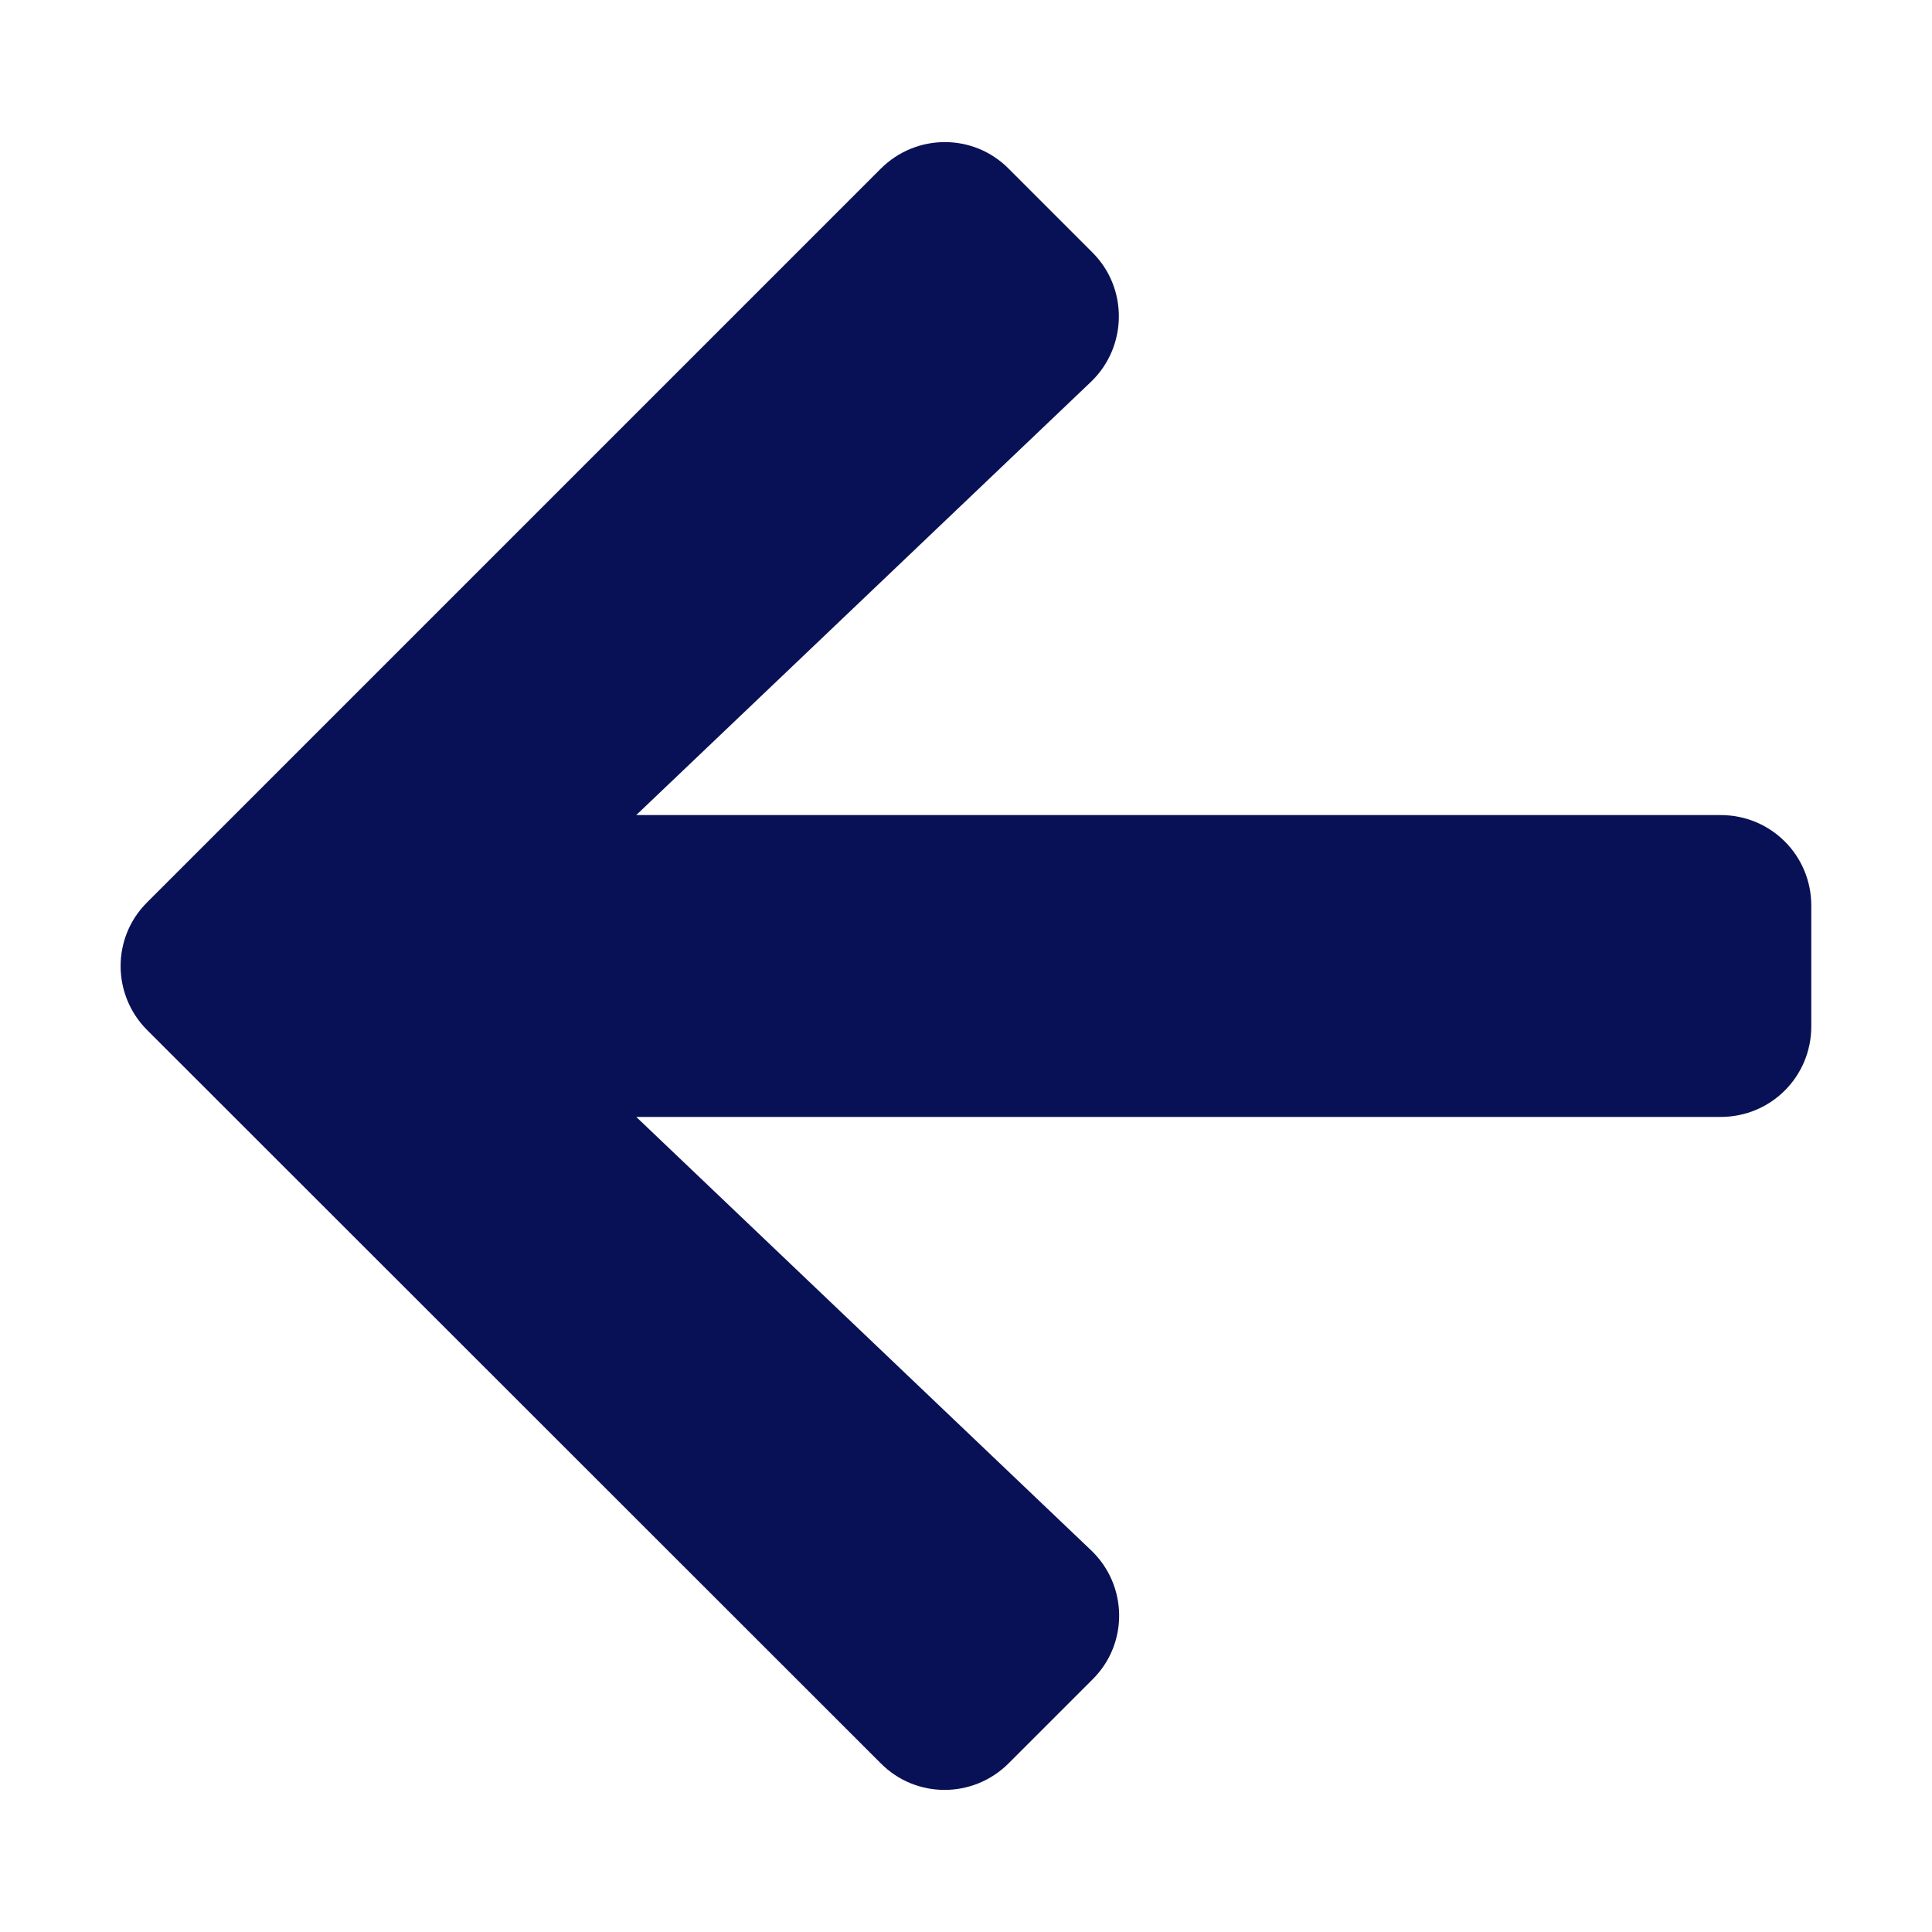 <svg width="25" height="25" viewBox="0 0 25 25" fill="none" xmlns="http://www.w3.org/2000/svg">
<path d="M14.136 21.733L13.052 22.817C12.593 23.276 11.851 23.276 11.397 22.817L1.905 13.33C1.446 12.871 1.446 12.129 1.905 11.675L11.397 2.183C11.856 1.724 12.598 1.724 13.052 2.183L14.136 3.267C14.6 3.73 14.59 4.487 14.117 4.941L8.233 10.547H22.266C22.916 10.547 23.438 11.069 23.438 11.719V13.281C23.438 13.931 22.916 14.453 22.266 14.453H8.233L14.117 20.059C14.595 20.513 14.605 21.27 14.136 21.733Z" fill="#091156"/>
</svg>
